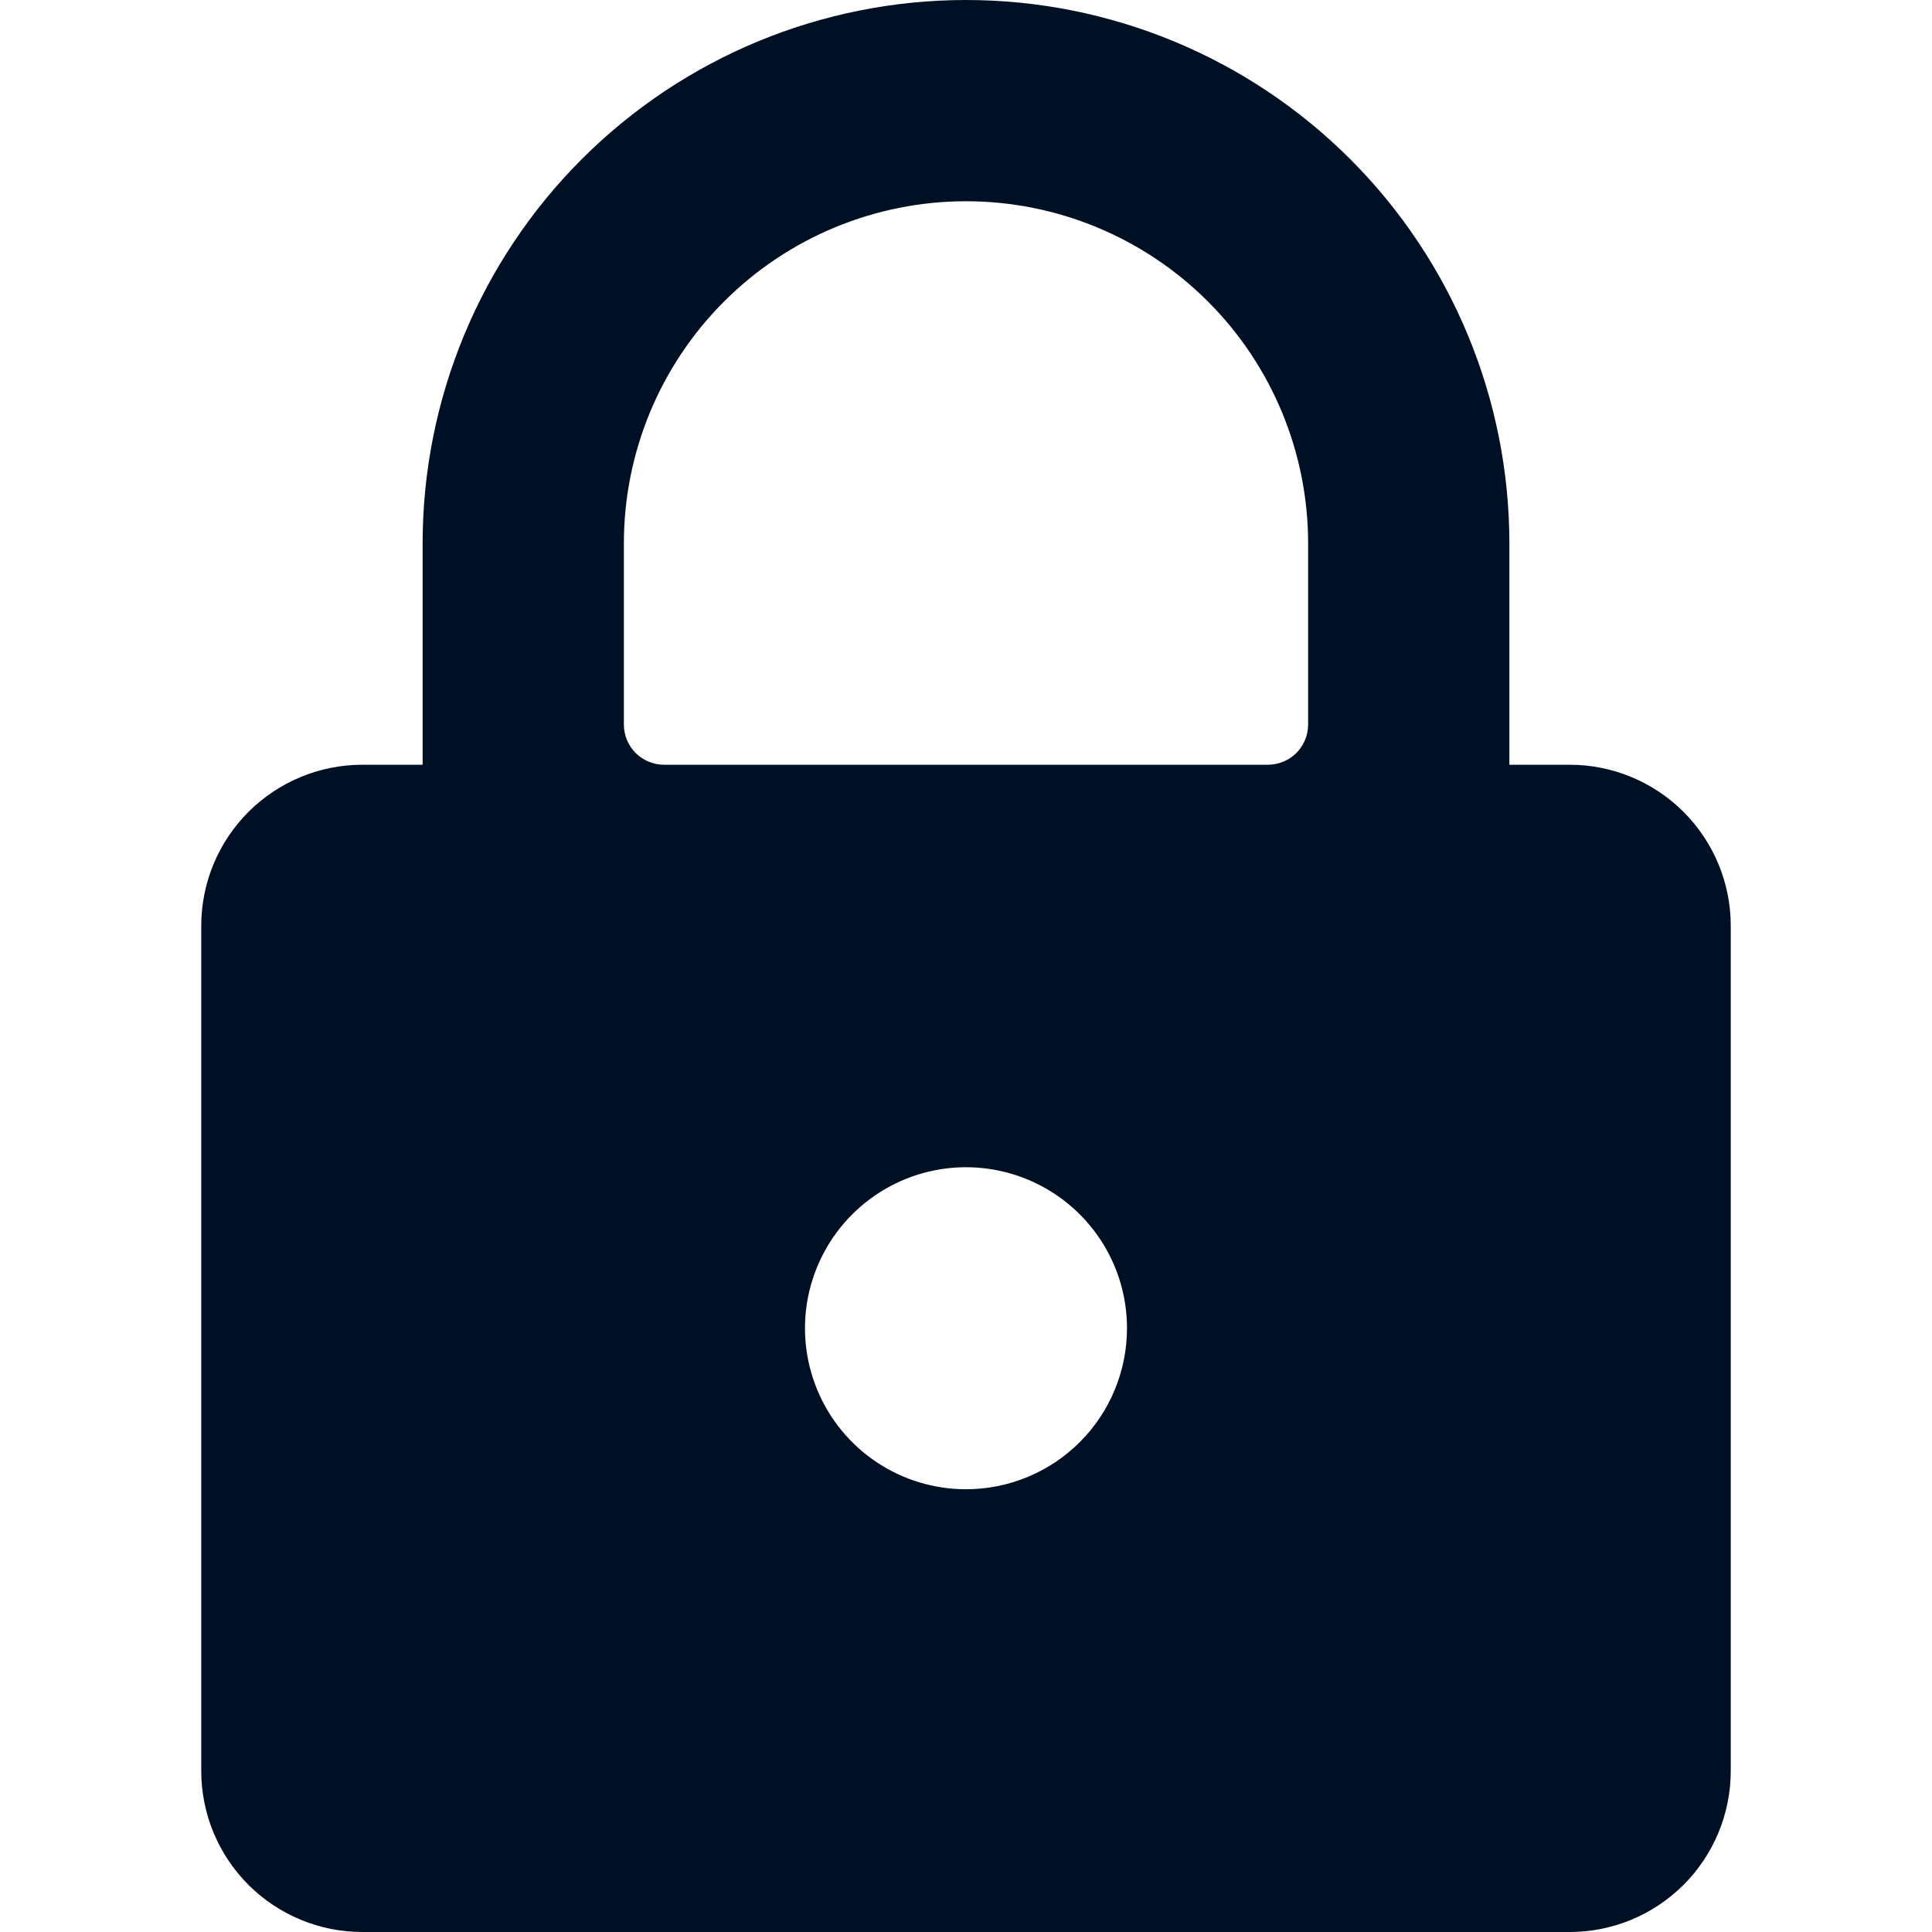 <svg width="24" height="24" viewBox="0 0 24 24" fill="none" xmlns="http://www.w3.org/2000/svg">
<path d="M19.5 9.5H18.75V6.75C18.75 4.96 18.039 3.243 16.773 1.977C15.507 0.711 13.79 0 12 0C10.21 0 8.493 0.711 7.227 1.977C5.961 3.243 5.25 4.96 5.25 6.75V9.5H4.5C3.97 9.5 3.461 9.711 3.086 10.086C2.711 10.461 2.5 10.97 2.5 11.5V22C2.5 22.53 2.711 23.039 3.086 23.414C3.461 23.789 3.97 24 4.5 24H19.5C20.03 24 20.539 23.789 20.914 23.414C21.289 23.039 21.5 22.53 21.5 22V11.5C21.5 10.97 21.289 10.461 20.914 10.086C20.539 9.711 20.03 9.5 19.5 9.5ZM12 18.5C11.604 18.5 11.218 18.383 10.889 18.163C10.56 17.943 10.304 17.631 10.152 17.265C10.001 16.9 9.961 16.498 10.038 16.11C10.116 15.722 10.306 15.366 10.586 15.086C10.866 14.806 11.222 14.616 11.61 14.538C11.998 14.461 12.4 14.501 12.765 14.652C13.131 14.804 13.443 15.06 13.663 15.389C13.883 15.718 14 16.104 14 16.5C14 17.03 13.789 17.539 13.414 17.914C13.039 18.289 12.53 18.5 12 18.5ZM16.25 9C16.25 9.133 16.197 9.26 16.104 9.354C16.01 9.447 15.883 9.5 15.75 9.5H8.25C8.117 9.5 7.99 9.447 7.896 9.354C7.803 9.26 7.75 9.133 7.75 9V6.75C7.75 5.623 8.198 4.542 8.995 3.745C9.792 2.948 10.873 2.5 12 2.5C13.127 2.5 14.208 2.948 15.005 3.745C15.802 4.542 16.25 5.623 16.25 6.75V9Z" fill="#001024"/>
</svg>
